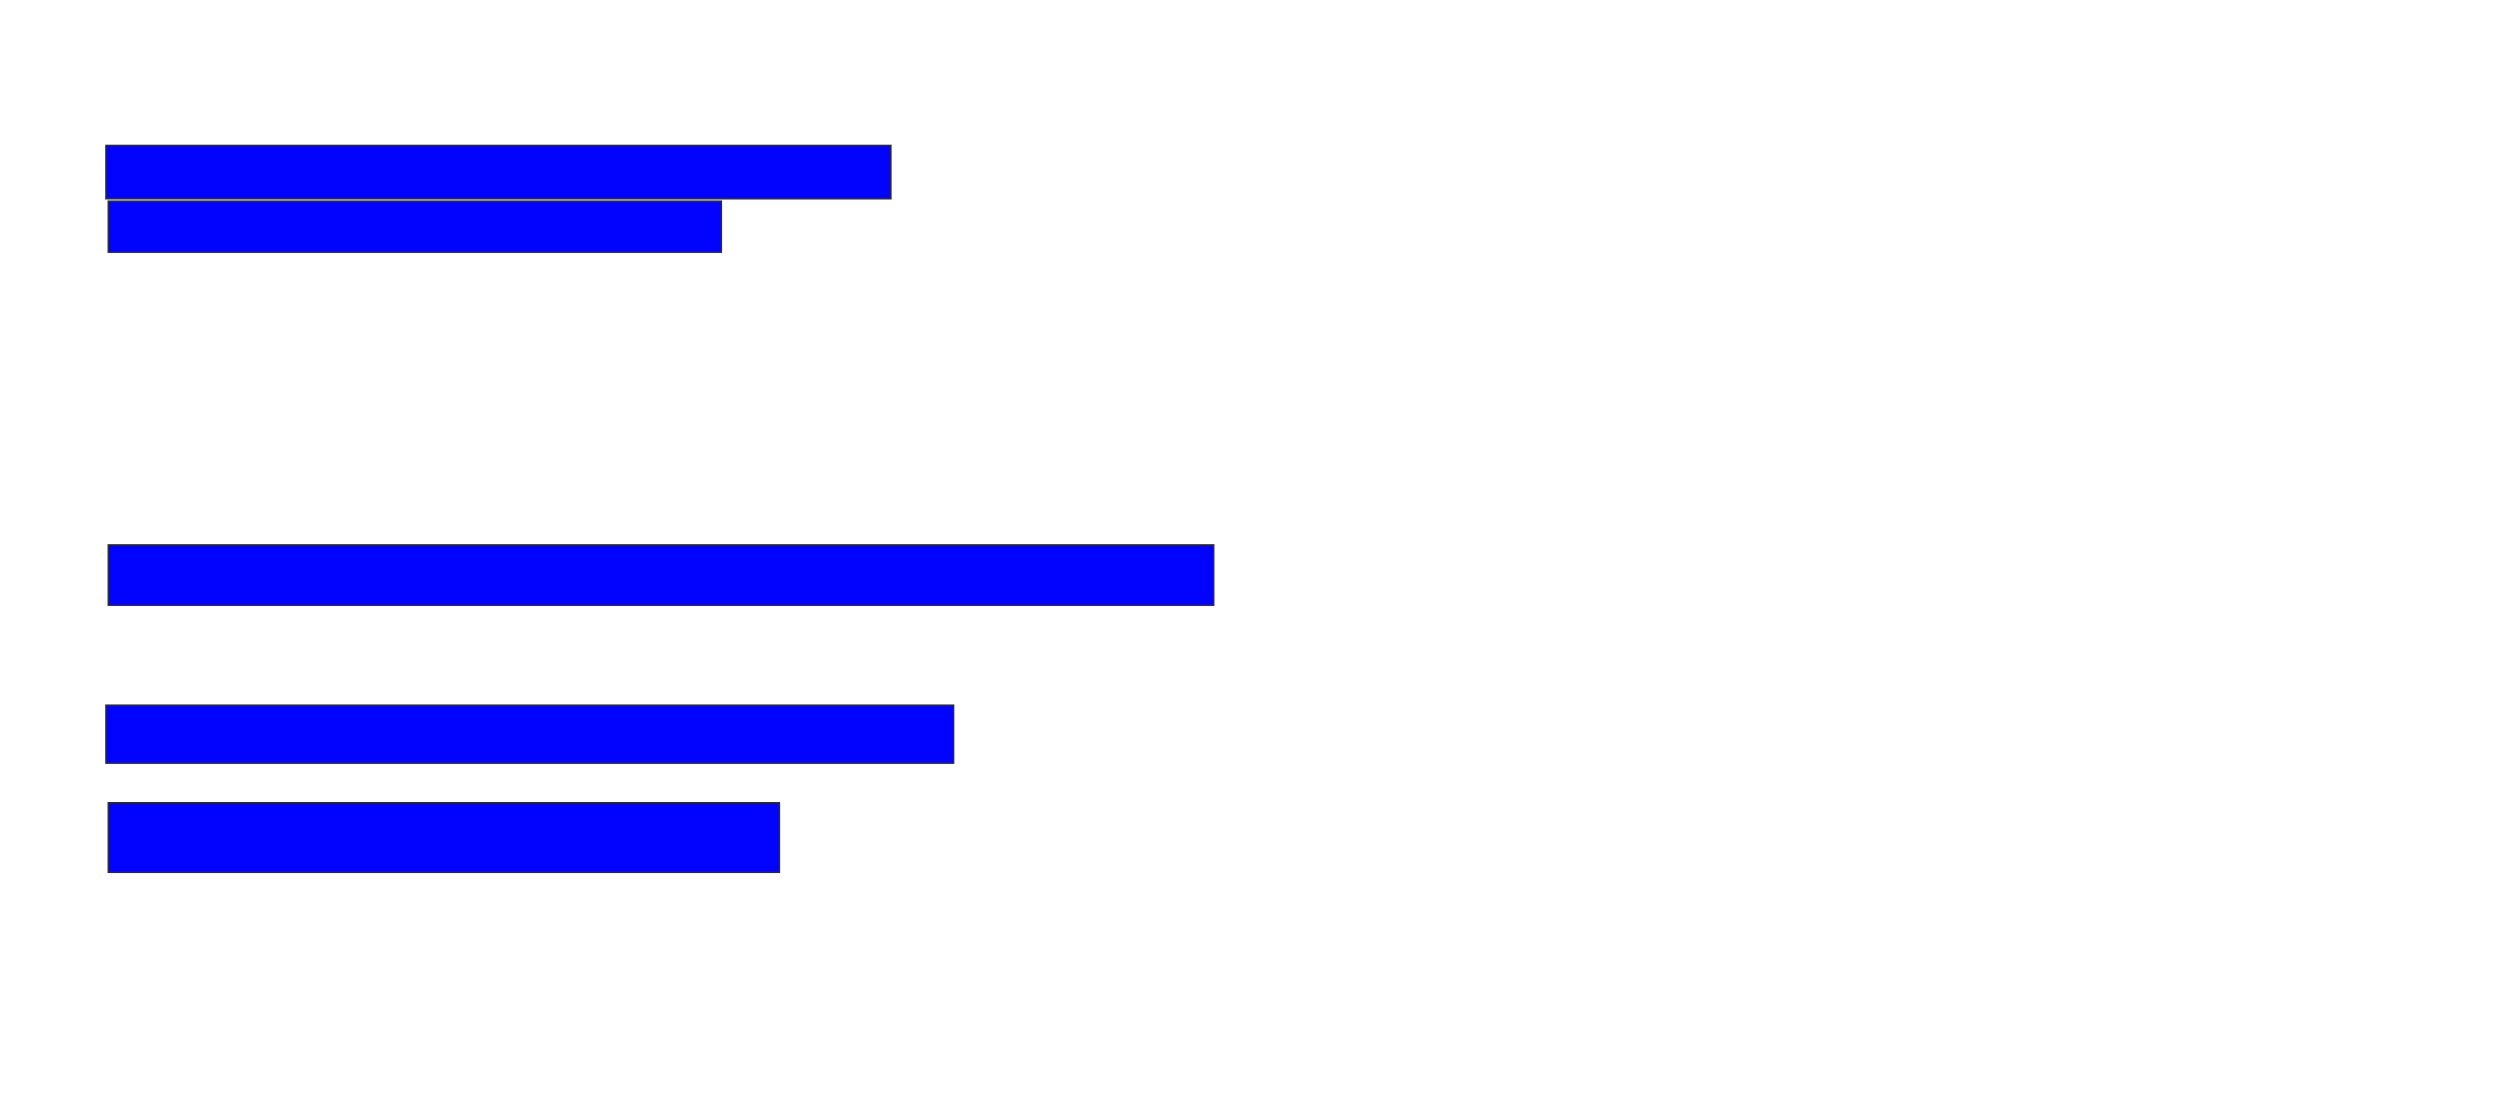 <svg xmlns="http://www.w3.org/2000/svg" width="1794" height="804">
 <!-- Created with Image Occlusion Enhanced -->
 <g>
  <title>Labels</title>
 </g>
 <g>
  <title>Masks</title>
  <rect id="972377d34ec64c7faee929cb1ea8f961-ao-1" height="38.333" width="563.333" y="104.333" x="76" stroke="#2D2D2D" fill="#0203ff"/>
  <rect stroke="#2D2D2D" id="972377d34ec64c7faee929cb1ea8f961-ao-2" height="36.667" width="440" y="144.333" x="77.667" fill="#0203ff"/>
  
  <rect id="972377d34ec64c7faee929cb1ea8f961-ao-4" height="43.333" width="793.333" y="391" x="77.667" stroke-linecap="null" stroke-linejoin="null" stroke-dasharray="null" stroke="#2D2D2D" fill="#0203ff"/>
  <rect id="972377d34ec64c7faee929cb1ea8f961-ao-5" height="41.667" width="608.333" y="506" x="76" stroke-linecap="null" stroke-linejoin="null" stroke-dasharray="null" stroke="#2D2D2D" fill="#0203ff"/>
  <rect id="972377d34ec64c7faee929cb1ea8f961-ao-6" height="50" width="481.667" y="576" x="77.667" stroke-linecap="null" stroke-linejoin="null" stroke-dasharray="null" stroke="#2D2D2D" fill="#0203ff"/>
 </g>
</svg>